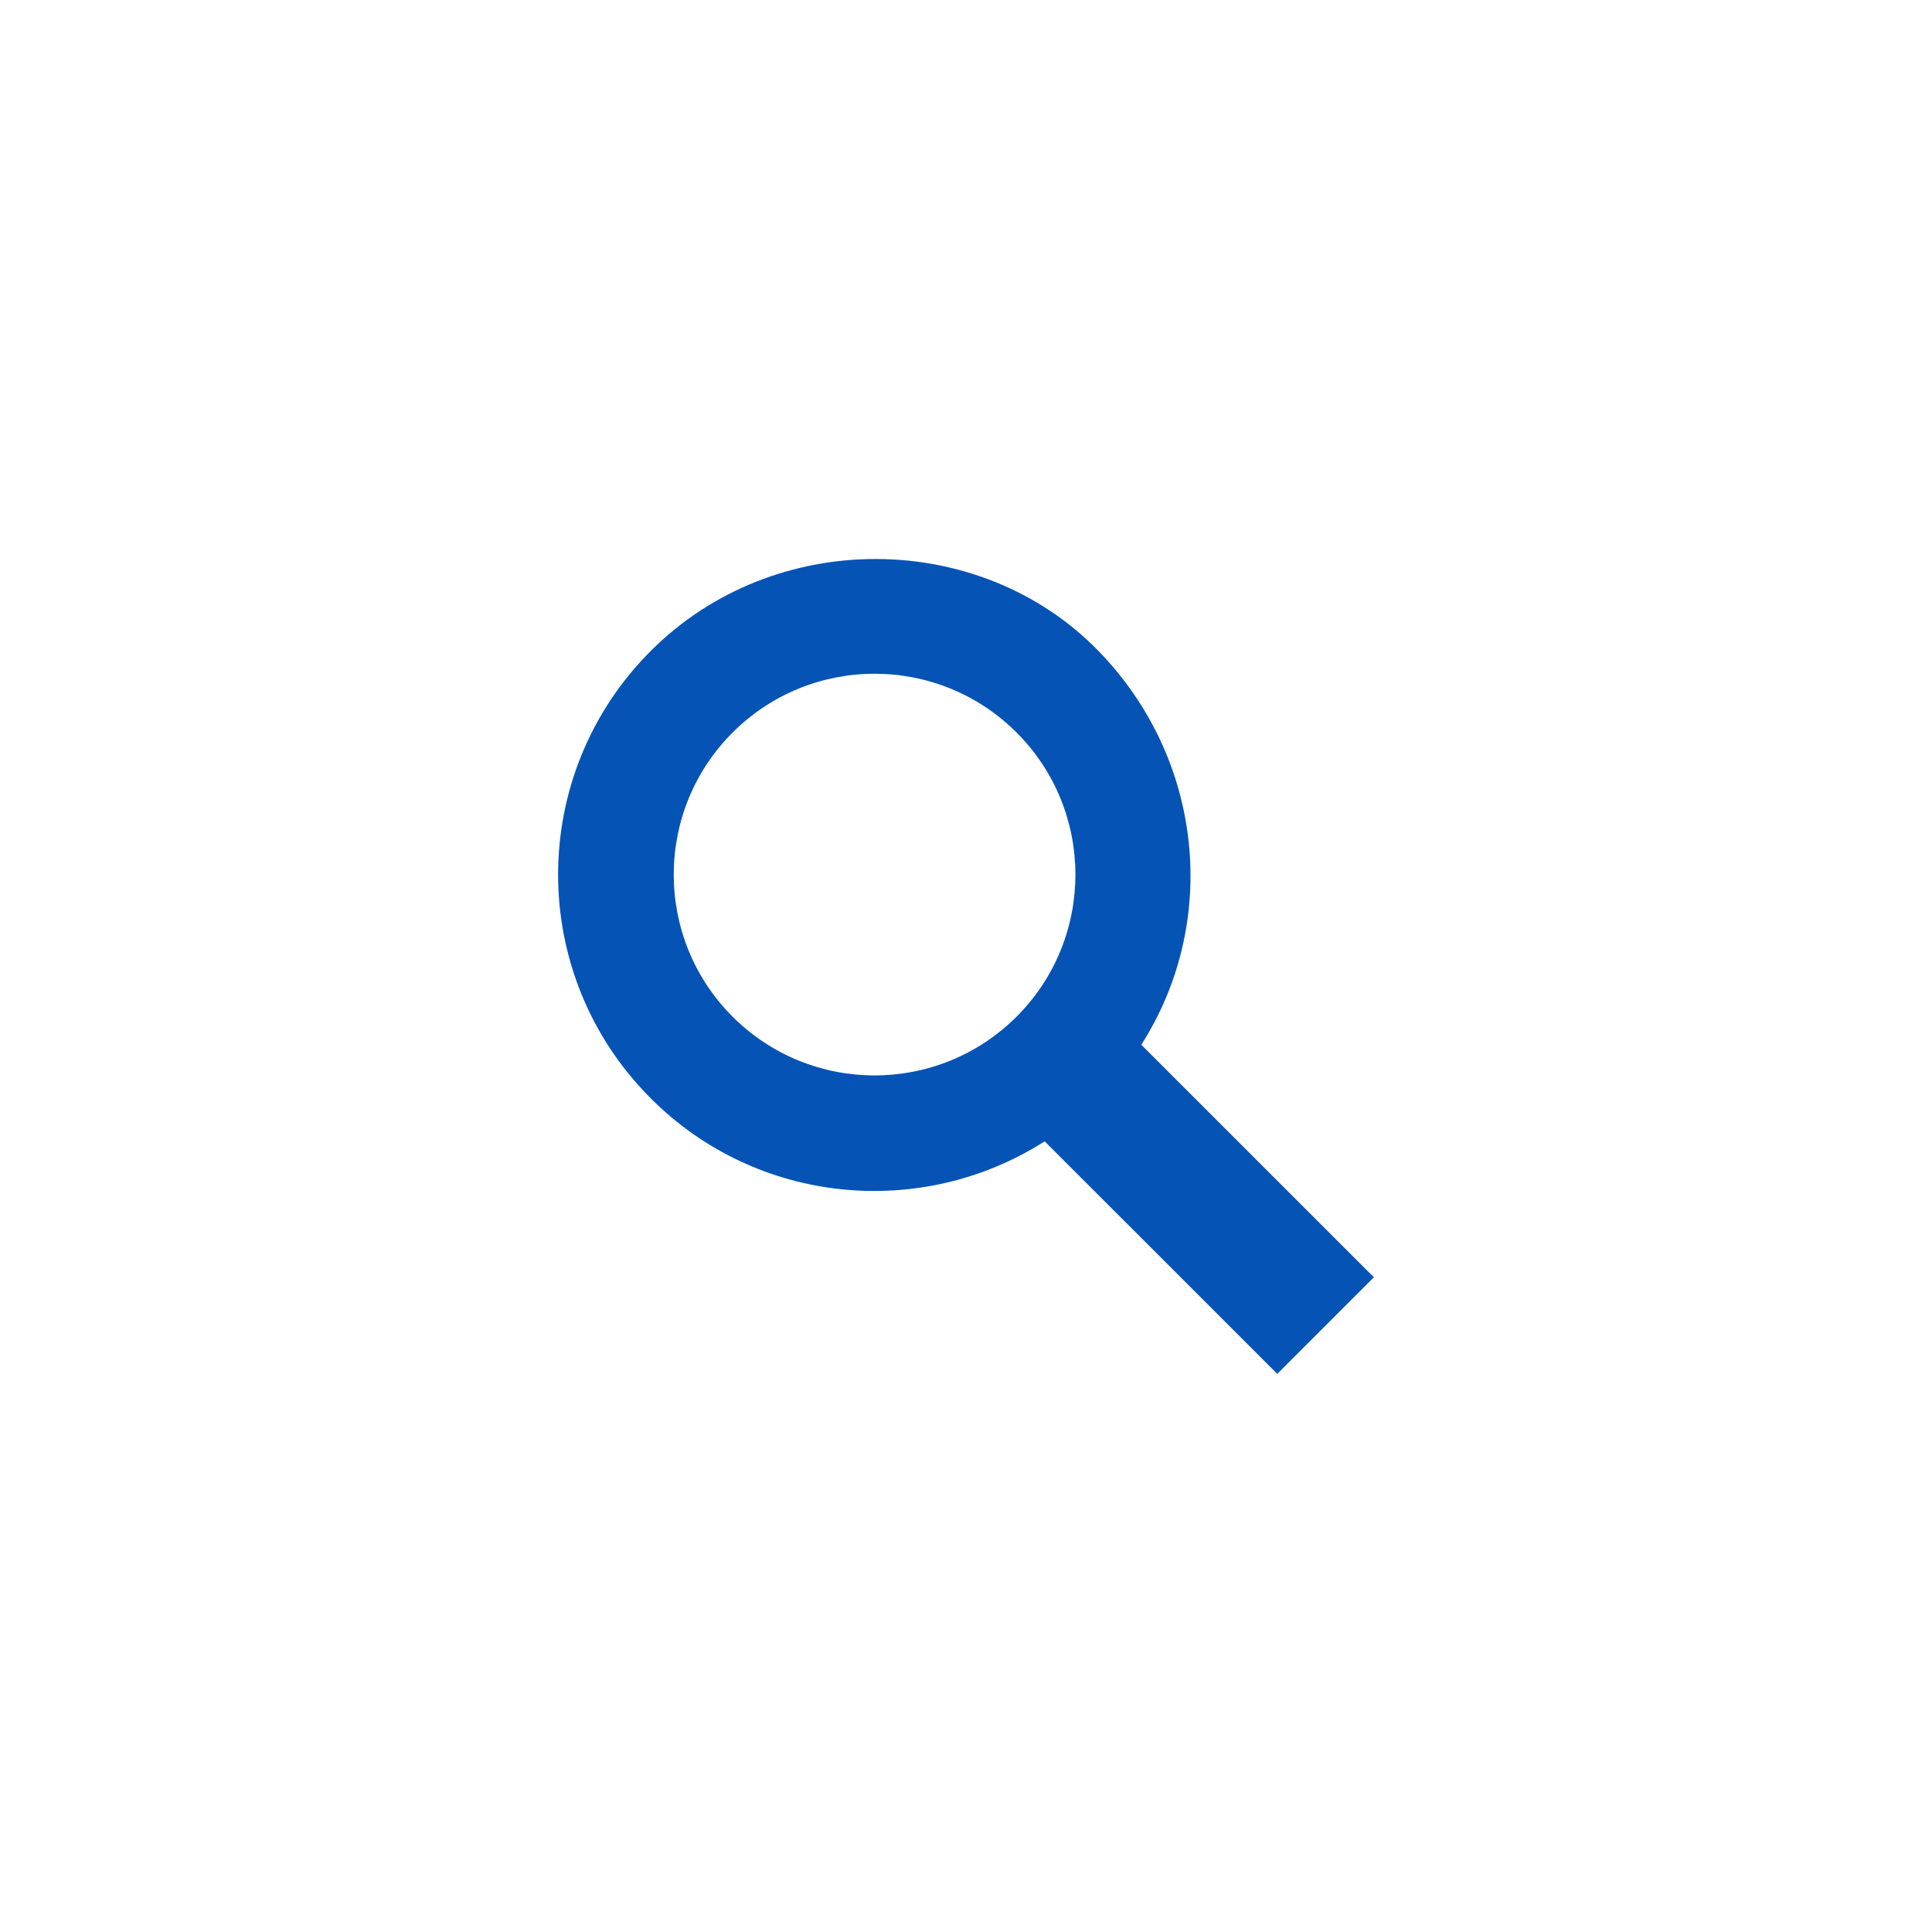 <svg xmlns="http://www.w3.org/2000/svg" width="45" height="45" viewBox="0 0 45 45"><path fill="#0653B6" d="M32 29.75l-5.417-5.416c1.823-2.852 1.458-6.65-1-9.174-2.75-2.826-7.545-2.88-10.424 0-2.88 2.88-2.88 7.545 0 10.424 2.49 2.492 6.32 2.822 9.173 1L29.75 32 32 29.75zm-14.937-6.07c-1.827-1.828-1.827-4.79 0-6.617s4.79-1.827 6.616 0 1.826 4.79 0 6.616c-1.828 1.826-4.79 1.826-6.617 0z"/></svg>